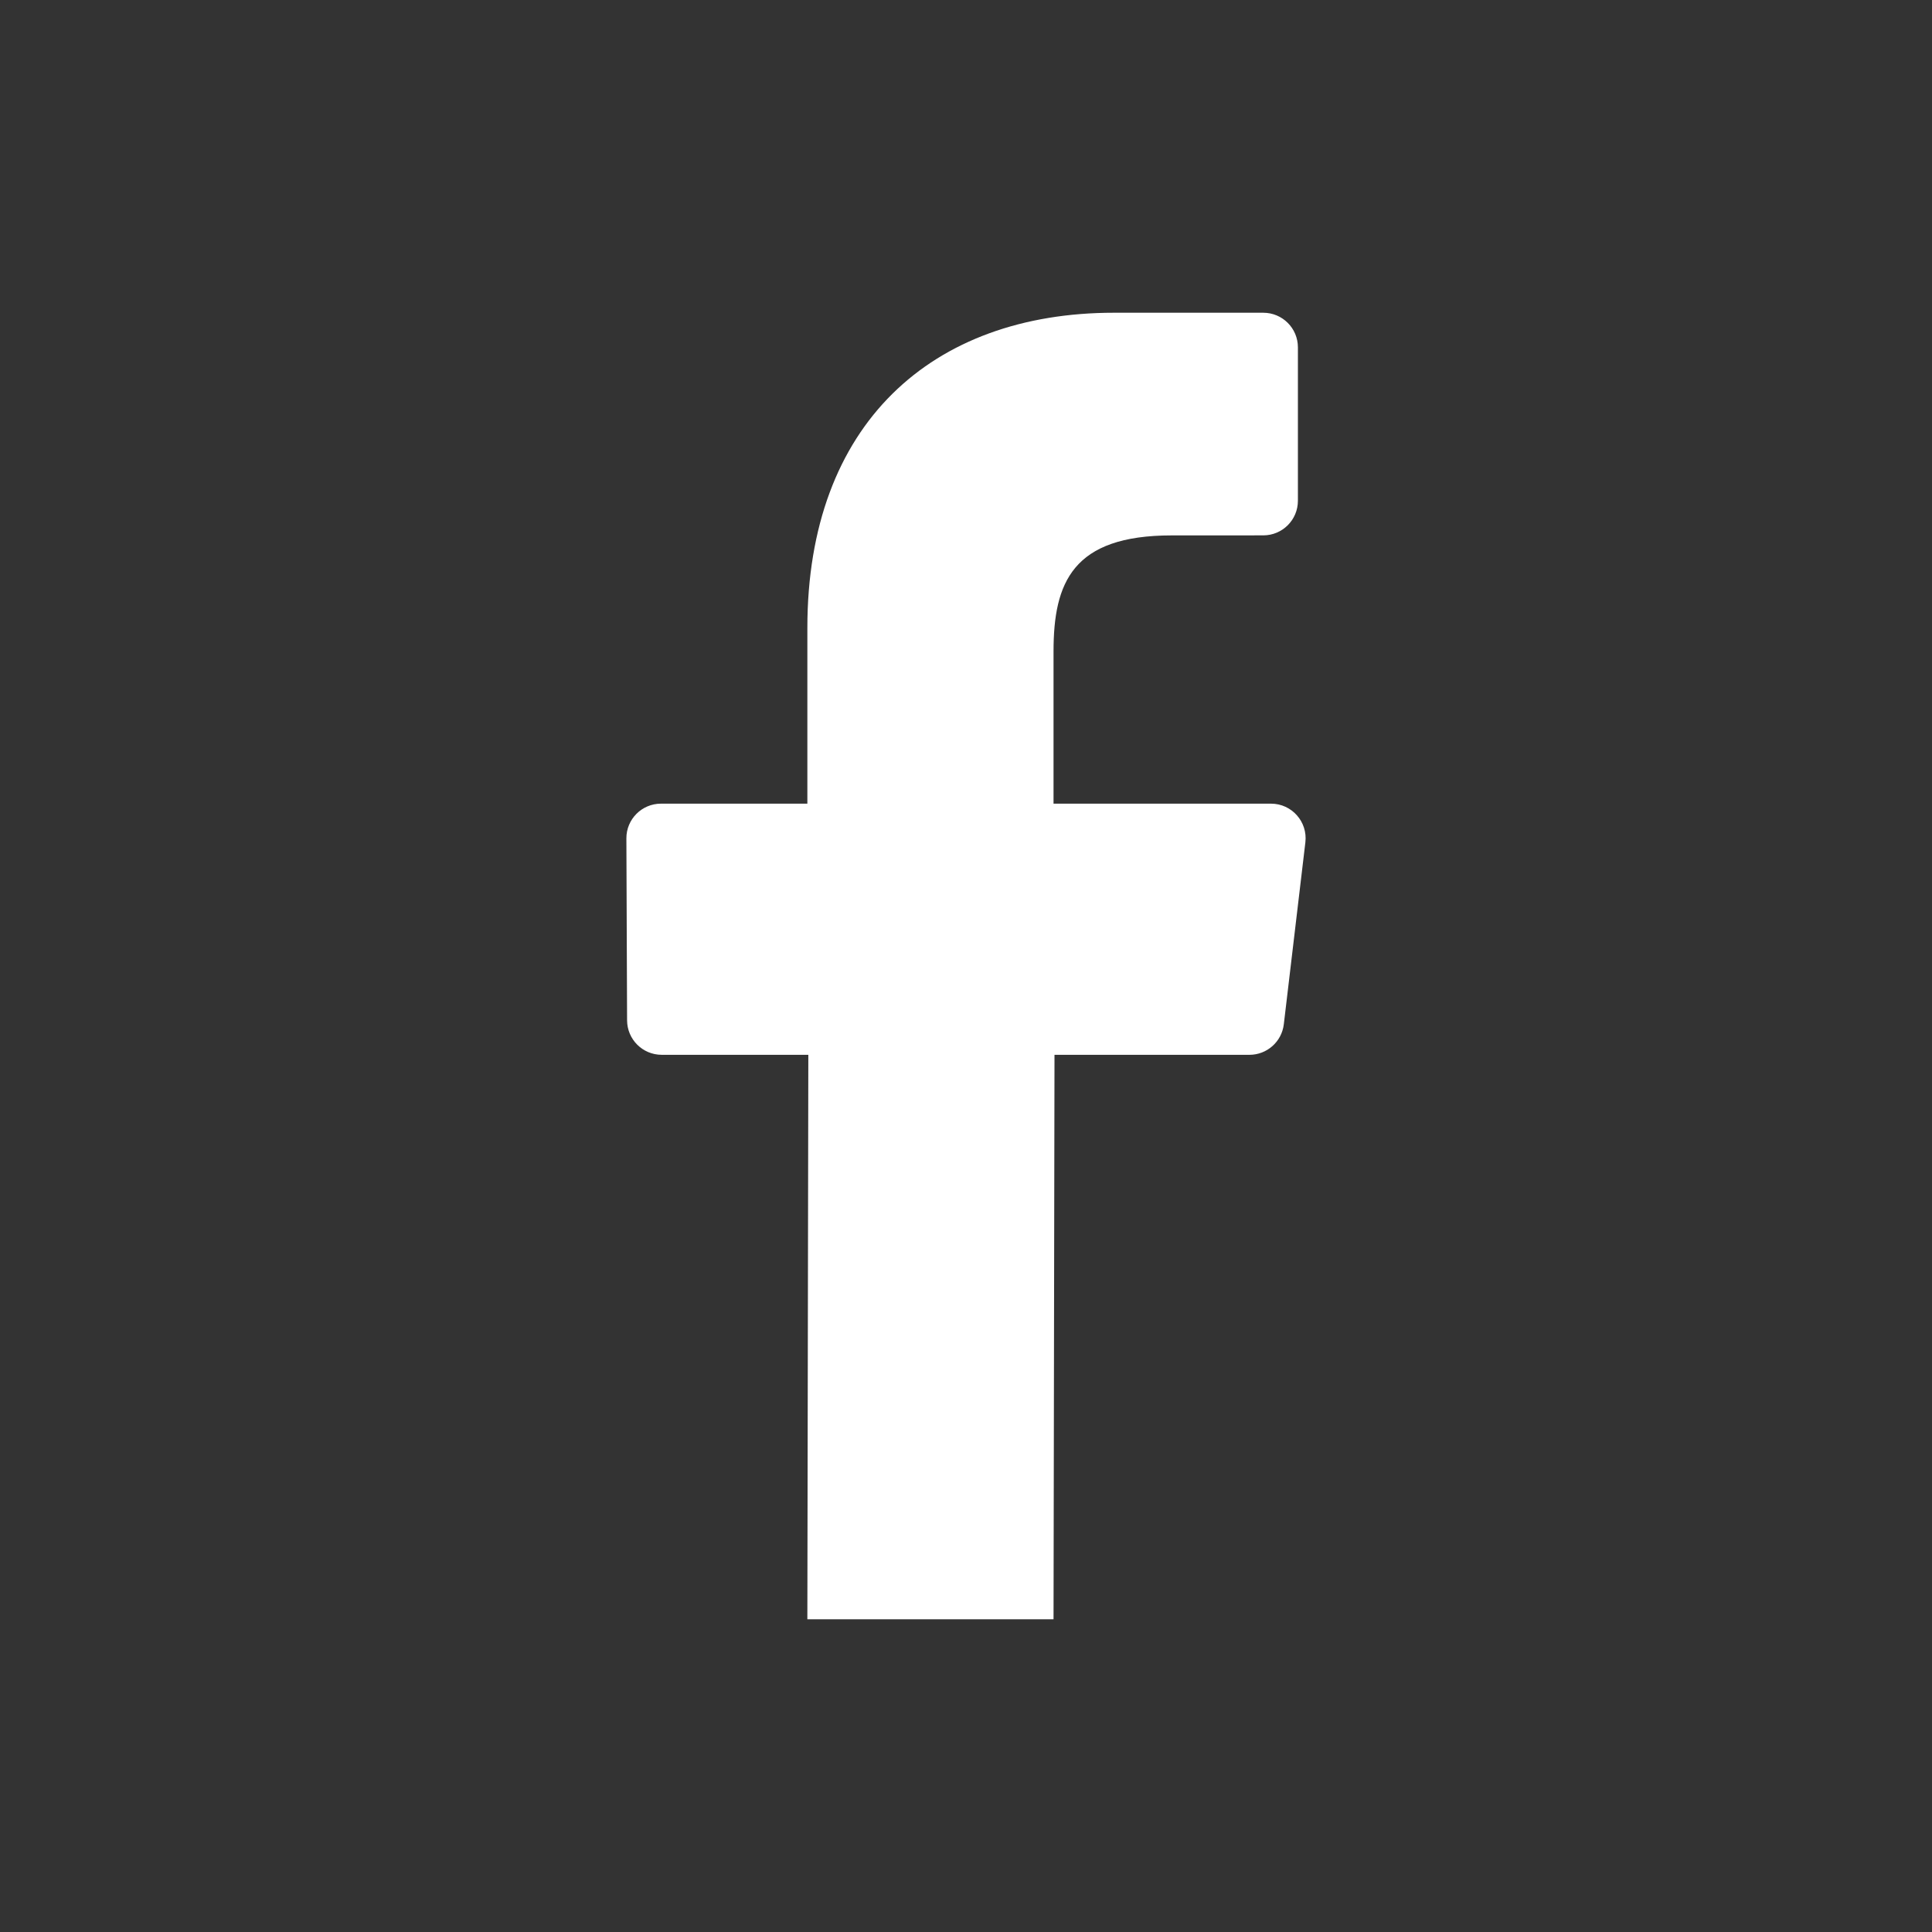 <?xml version="1.0" encoding="UTF-8" standalone="no"?>
<!-- Generator: Adobe Illustrator 19.0.0, SVG Export Plug-In . SVG Version: 6.00 Build 0)  -->

<svg
   xmlns:dc="http://purl.org/dc/elements/1.1/"
   xmlns:cc="http://creativecommons.org/ns#"
   xmlns:rdf="http://www.w3.org/1999/02/22-rdf-syntax-ns#"
   xmlns:svg="http://www.w3.org/2000/svg"
   xmlns="http://www.w3.org/2000/svg"
   xmlns:sodipodi="http://sodipodi.sourceforge.net/DTD/sodipodi-0.dtd"
   xmlns:inkscape="http://www.inkscape.org/namespaces/inkscape"
   version="1.1"
   id="Layer_1"
   x="0px"
   y="0px"
   viewBox="0 0 500 500"
   xml:space="preserve"
   sodipodi:docname="facebook.svg"
   width="500"
   height="500"
   inkscape:version="0.92.4 5da689c313, 2019-01-14"><rect x="0" y="0" width="500" height="500" fill="#333333" stroke="none"/><defs
   id="defs37" /><sodipodi:namedview
   pagecolor="#ffffff"
   bordercolor="#666666"
   borderopacity="1"
   objecttolerance="10"
   gridtolerance="10"
   guidetolerance="10"
   inkscape:pageopacity="0"
   inkscape:pageshadow="2"
   inkscape:window-width="1366"
   inkscape:window-height="674"
   id="namedview35"
   showgrid="false"
   inkscape:zoom="0.20411216"
   inkscape:cx="1341.3999"
   inkscape:cy="353.08092"
   inkscape:window-x="0"
   inkscape:window-y="26"
   inkscape:window-maximized="1"
   inkscape:current-layer="Layer_1" />
<path
   style="fill:#475993"
   d="m 1843.078,-384.017 h -298.614 c -30.422,0 -55.085,24.662 -55.085,55.085 v 298.616 c 0,30.423 24.662,55.085 55.085,55.085 h 147.275 l 0.251,-146.078 h -37.951 c -4.932,0 -8.935,-3.988 -8.954,-8.92 l -0.182,-47.087 c -0.019,-4.959 3.996,-8.989 8.955,-8.989 h 37.882 v -45.498 c 0,-52.8 32.247,-81.55 79.348,-81.55 h 38.65 c 4.945,0 8.955,4.009 8.955,8.955 v 39.704 c 0,4.944 -4.007,8.952 -8.95,8.955 l -23.719,0.011 c -25.615,0 -30.575,12.172 -30.575,30.035 v 39.389 h 56.285 c 5.363,0 9.524,4.683 8.892,10.009 l -5.581,47.087 c -0.534,4.506 -4.355,7.901 -8.892,7.901 h -50.453 l -0.251,146.078 h 87.631 c 30.422,0 55.084,-24.662 55.084,-55.084 V -328.932 c -10e-4,-30.423 -24.663,-55.085 -55.086,-55.085 z"
   id="path2"
   inkscape:connector-curvature="0" />
<g
   id="g4"
   transform="translate(1489.377,-384.017)">
</g>
<g
   id="g6"
   transform="translate(1489.377,-384.017)">
</g>
<g
   id="g8"
   transform="translate(1489.377,-384.017)">
</g>
<g
   id="g10"
   transform="translate(1489.377,-384.017)">
</g>
<g
   id="g12"
   transform="translate(1489.377,-384.017)">
</g>
<g
   id="g14"
   transform="translate(1489.377,-384.017)">
</g>
<g
   id="g16"
   transform="translate(1489.377,-384.017)">
</g>
<g
   id="g18"
   transform="translate(1489.377,-384.017)">
</g>
<g
   id="g20"
   transform="translate(1489.377,-384.017)">
</g>
<g
   id="g22"
   transform="translate(1489.377,-384.017)">
</g>
<g
   id="g24"
   transform="translate(1489.377,-384.017)">
</g>
<g
   id="g26"
   transform="translate(1489.377,-384.017)">
</g>
<g
   id="g28"
   transform="translate(1489.377,-384.017)">
</g>
<g
   id="g30"
   transform="translate(1489.377,-384.017)">
</g>
<g
   id="g32"
   transform="translate(1489.377,-384.017)">
</g>
<path
   style="opacity:1;fill:#ffffff;fill-opacity:1;fill-rule:nonzero;stroke:none;stroke-width:18.898;stroke-linecap:round;stroke-linejoin:round;stroke-miterlimit:4;stroke-dasharray:none;stroke-dashoffset:0;stroke-opacity:1;paint-order:markers fill stroke"
   d="m 288.293,80.937 c -47.101,0 -79.348,28.751 -79.348,81.551 V 207.986 H 171.062 c -4.959,0 -8.974,4.029 -8.955,8.988 l 0.182,47.088 c 0.019,4.932 4.023,8.92 8.955,8.92 h 37.951 l -0.252,146.078 63.711,0.002 0.25,-146.078 h 50.453 c 4.537,0 8.359,-3.396 8.893,-7.902 l 5.58,-47.086 c 0.632,-5.326 -3.528,-10.01 -8.891,-10.01 h -56.285 v -39.389 c 0,-17.863 4.959,-30.035 30.574,-30.035 l 23.719,-0.01 c 4.943,-0.003 8.951,-4.011 8.951,-8.955 V 89.893 c 0,-4.946 -4.01,-8.955 -8.955,-8.955 z"
   id="path867"
   inkscape:connector-curvature="0"
   sodipodi:nodetypes="sscsccsccccsscscsccssss" /></svg>